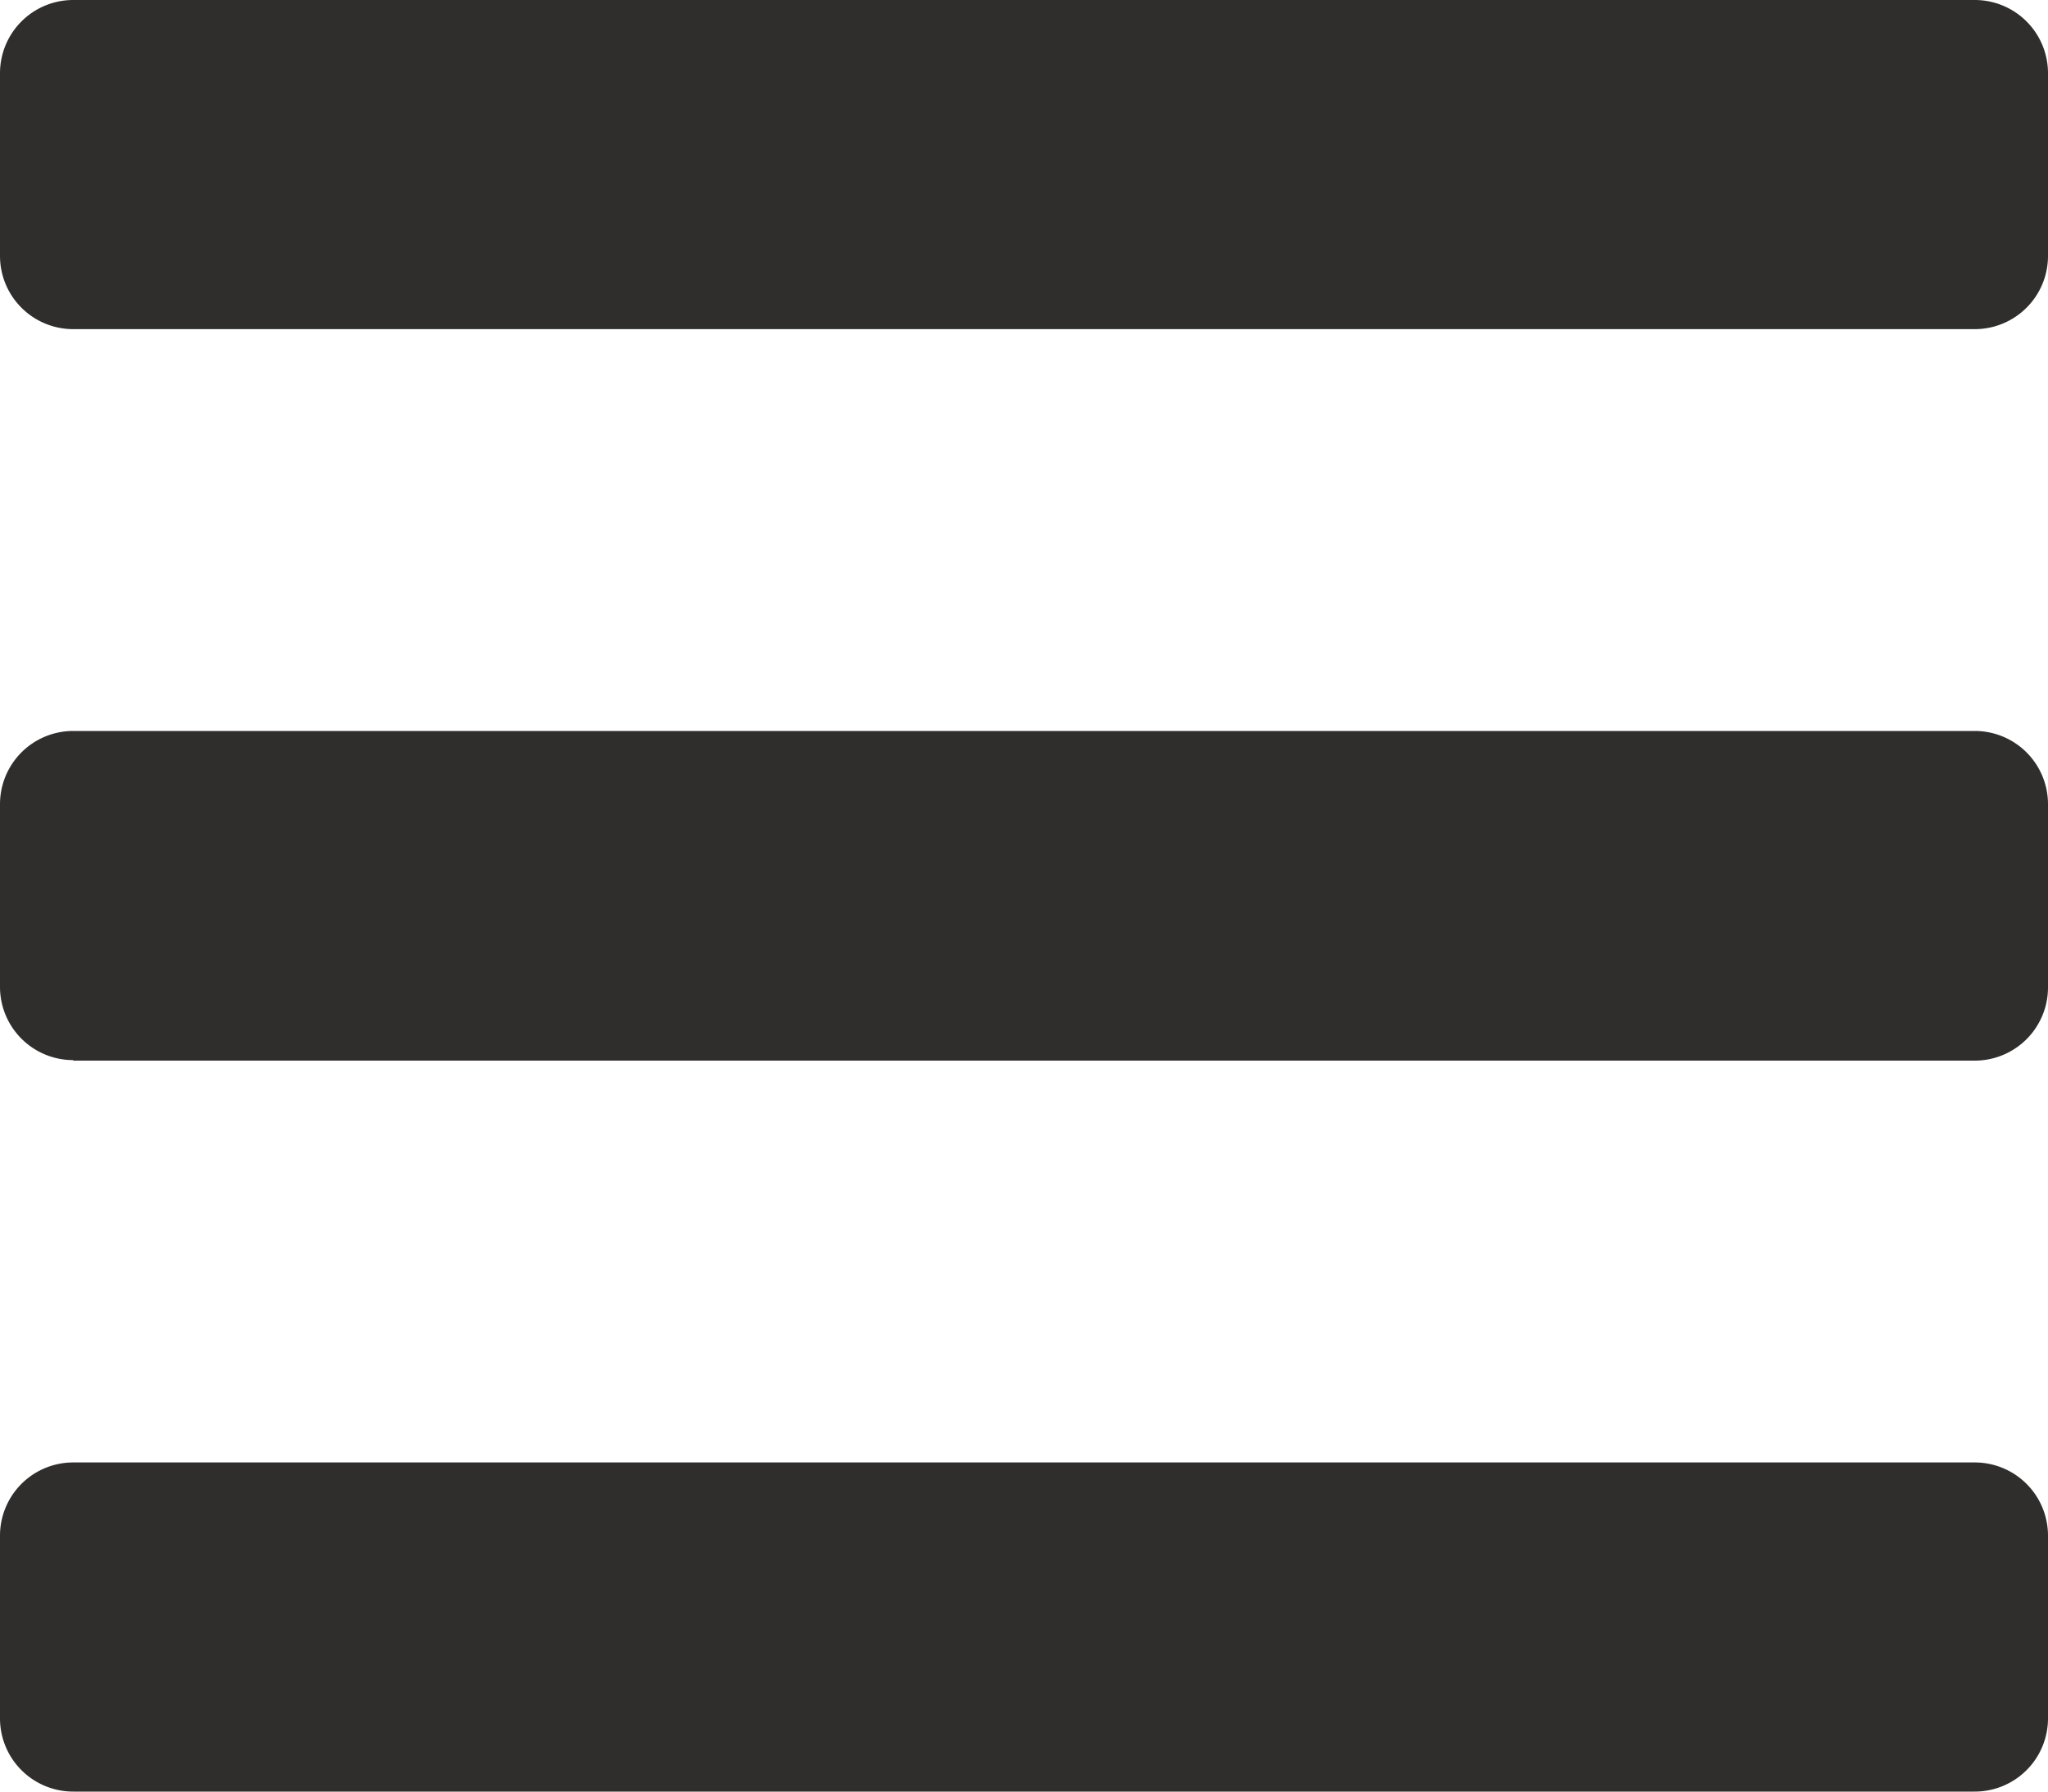 <svg xmlns="http://www.w3.org/2000/svg" viewBox="0 0 40 35"><defs><style>.cls-1{fill:#2f2e2d;}</style></defs><title>Recurso 12</title><g id="Capa_2" data-name="Capa 2"><g id="mapa"><g id="Capa_6" data-name="Capa 6"><path class="cls-1" d="M1.43,6.43H38.57A1.43,1.43,0,0,0,40,5V1.43A1.43,1.43,0,0,0,38.57,0H1.43A1.43,1.43,0,0,0,0,1.43V5A1.43,1.43,0,0,0,1.43,6.43Zm0,14.29H38.57A1.43,1.43,0,0,0,40,19.29V15.71a1.43,1.43,0,0,0-1.43-1.43H1.43A1.43,1.43,0,0,0,0,15.71v3.57A1.43,1.43,0,0,0,1.43,20.71ZM1.43,35H38.57A1.43,1.43,0,0,0,40,33.57V30a1.43,1.43,0,0,0-1.43-1.43H1.43A1.43,1.43,0,0,0,0,30v3.57A1.43,1.43,0,0,0,1.43,35Z"/></g></g></g></svg>